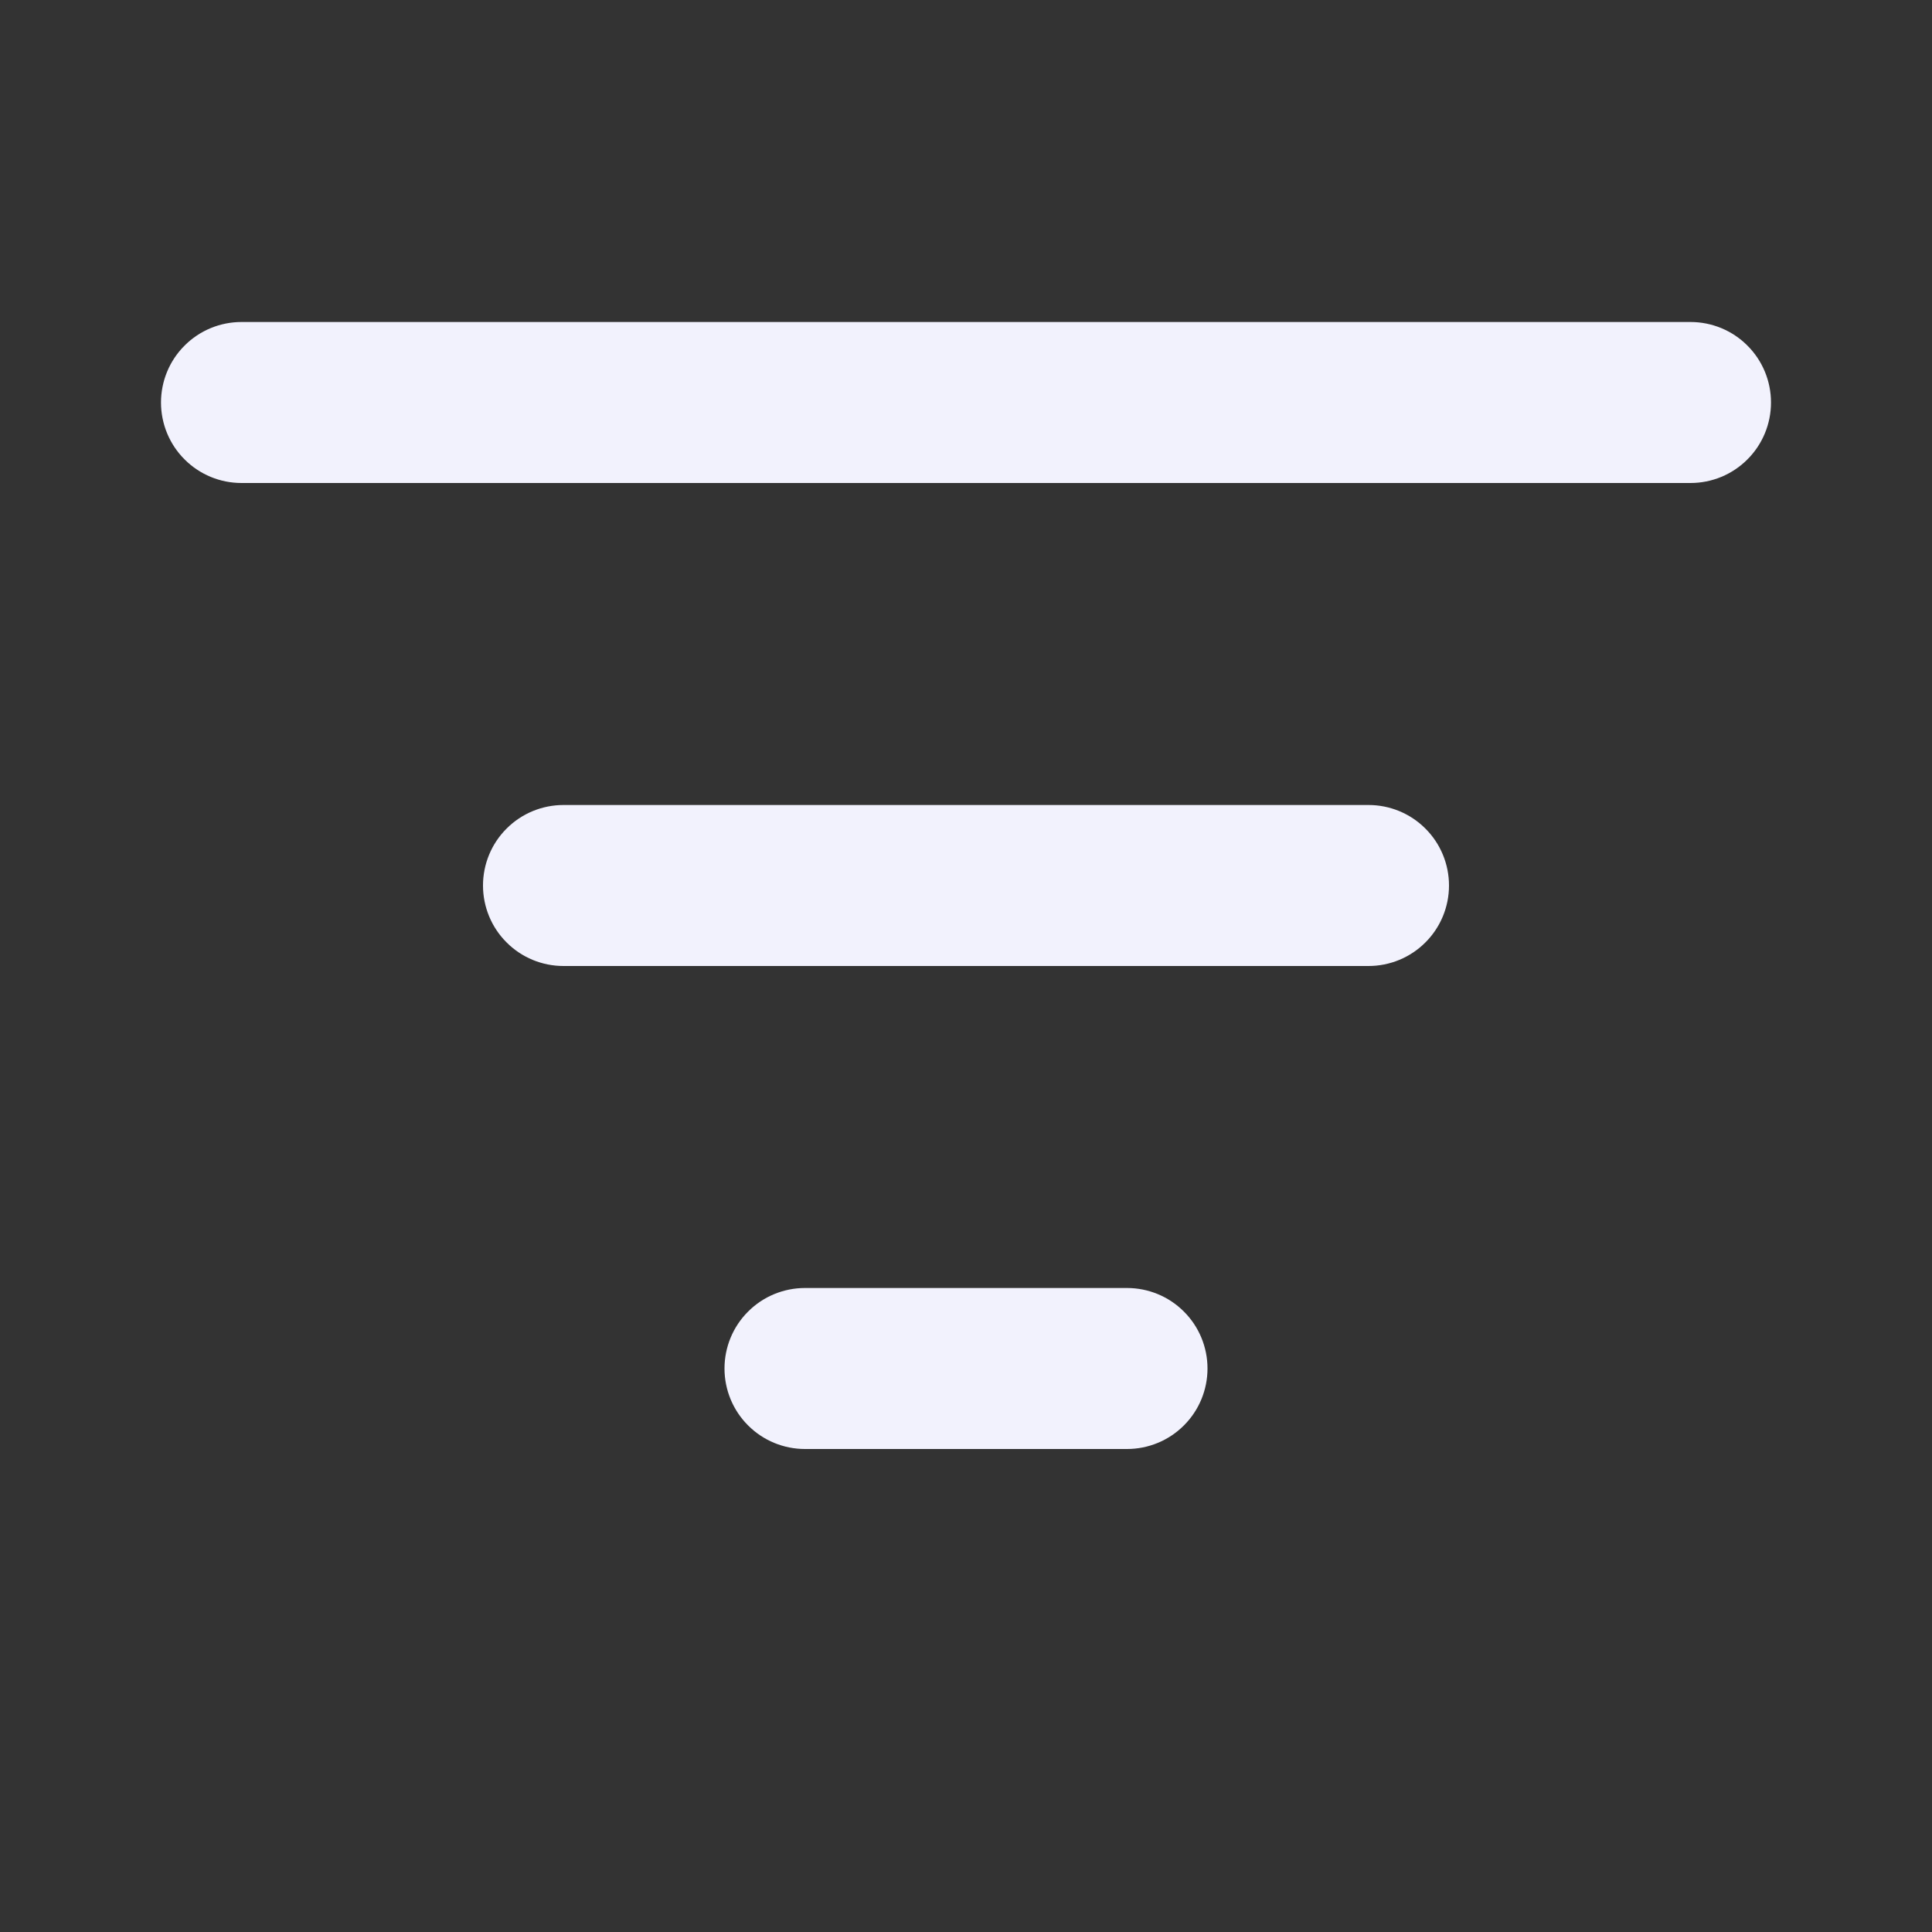 <svg width="24" height="24" viewBox="0 0 24 24" fill="none" xmlns="http://www.w3.org/2000/svg">
<rect x="0" y="0" width="24" height="24" fill="#333333" stroke="none"/>
<path d="M2 5C2 4.735 2.105 4.48 2.293 4.293C2.48 4.105 2.735 4 3 4H21C21.265 4 21.52 4.105 21.707 4.293C21.895 4.48 22 4.735 22 5C22 5.265 21.895 5.52 21.707 5.707C21.52 5.895 21.265 6 21 6H3C2.735 6 2.48 5.895 2.293 5.707C2.105 5.52 2 5.265 2 5ZM6 11C6 10.735 6.105 10.48 6.293 10.293C6.48 10.105 6.735 10 7 10H17C17.265 10 17.52 10.105 17.707 10.293C17.895 10.48 18 10.735 18 11C18 11.265 17.895 11.52 17.707 11.707C17.52 11.895 17.265 12 17 12H7C6.735 12 6.48 11.895 6.293 11.707C6.105 11.52 6 11.265 6 11ZM10 16C9.735 16 9.48 16.105 9.293 16.293C9.105 16.48 9 16.735 9 17C9 17.265 9.105 17.52 9.293 17.707C9.48 17.895 9.735 18 10 18H14C14.265 18 14.52 17.895 14.707 17.707C14.895 17.52 15 17.265 15 17C15 16.735 14.895 16.48 14.707 16.293C14.52 16.105 14.265 16 14 16H10Z" fill="#F2F2FD"/>
</svg>
